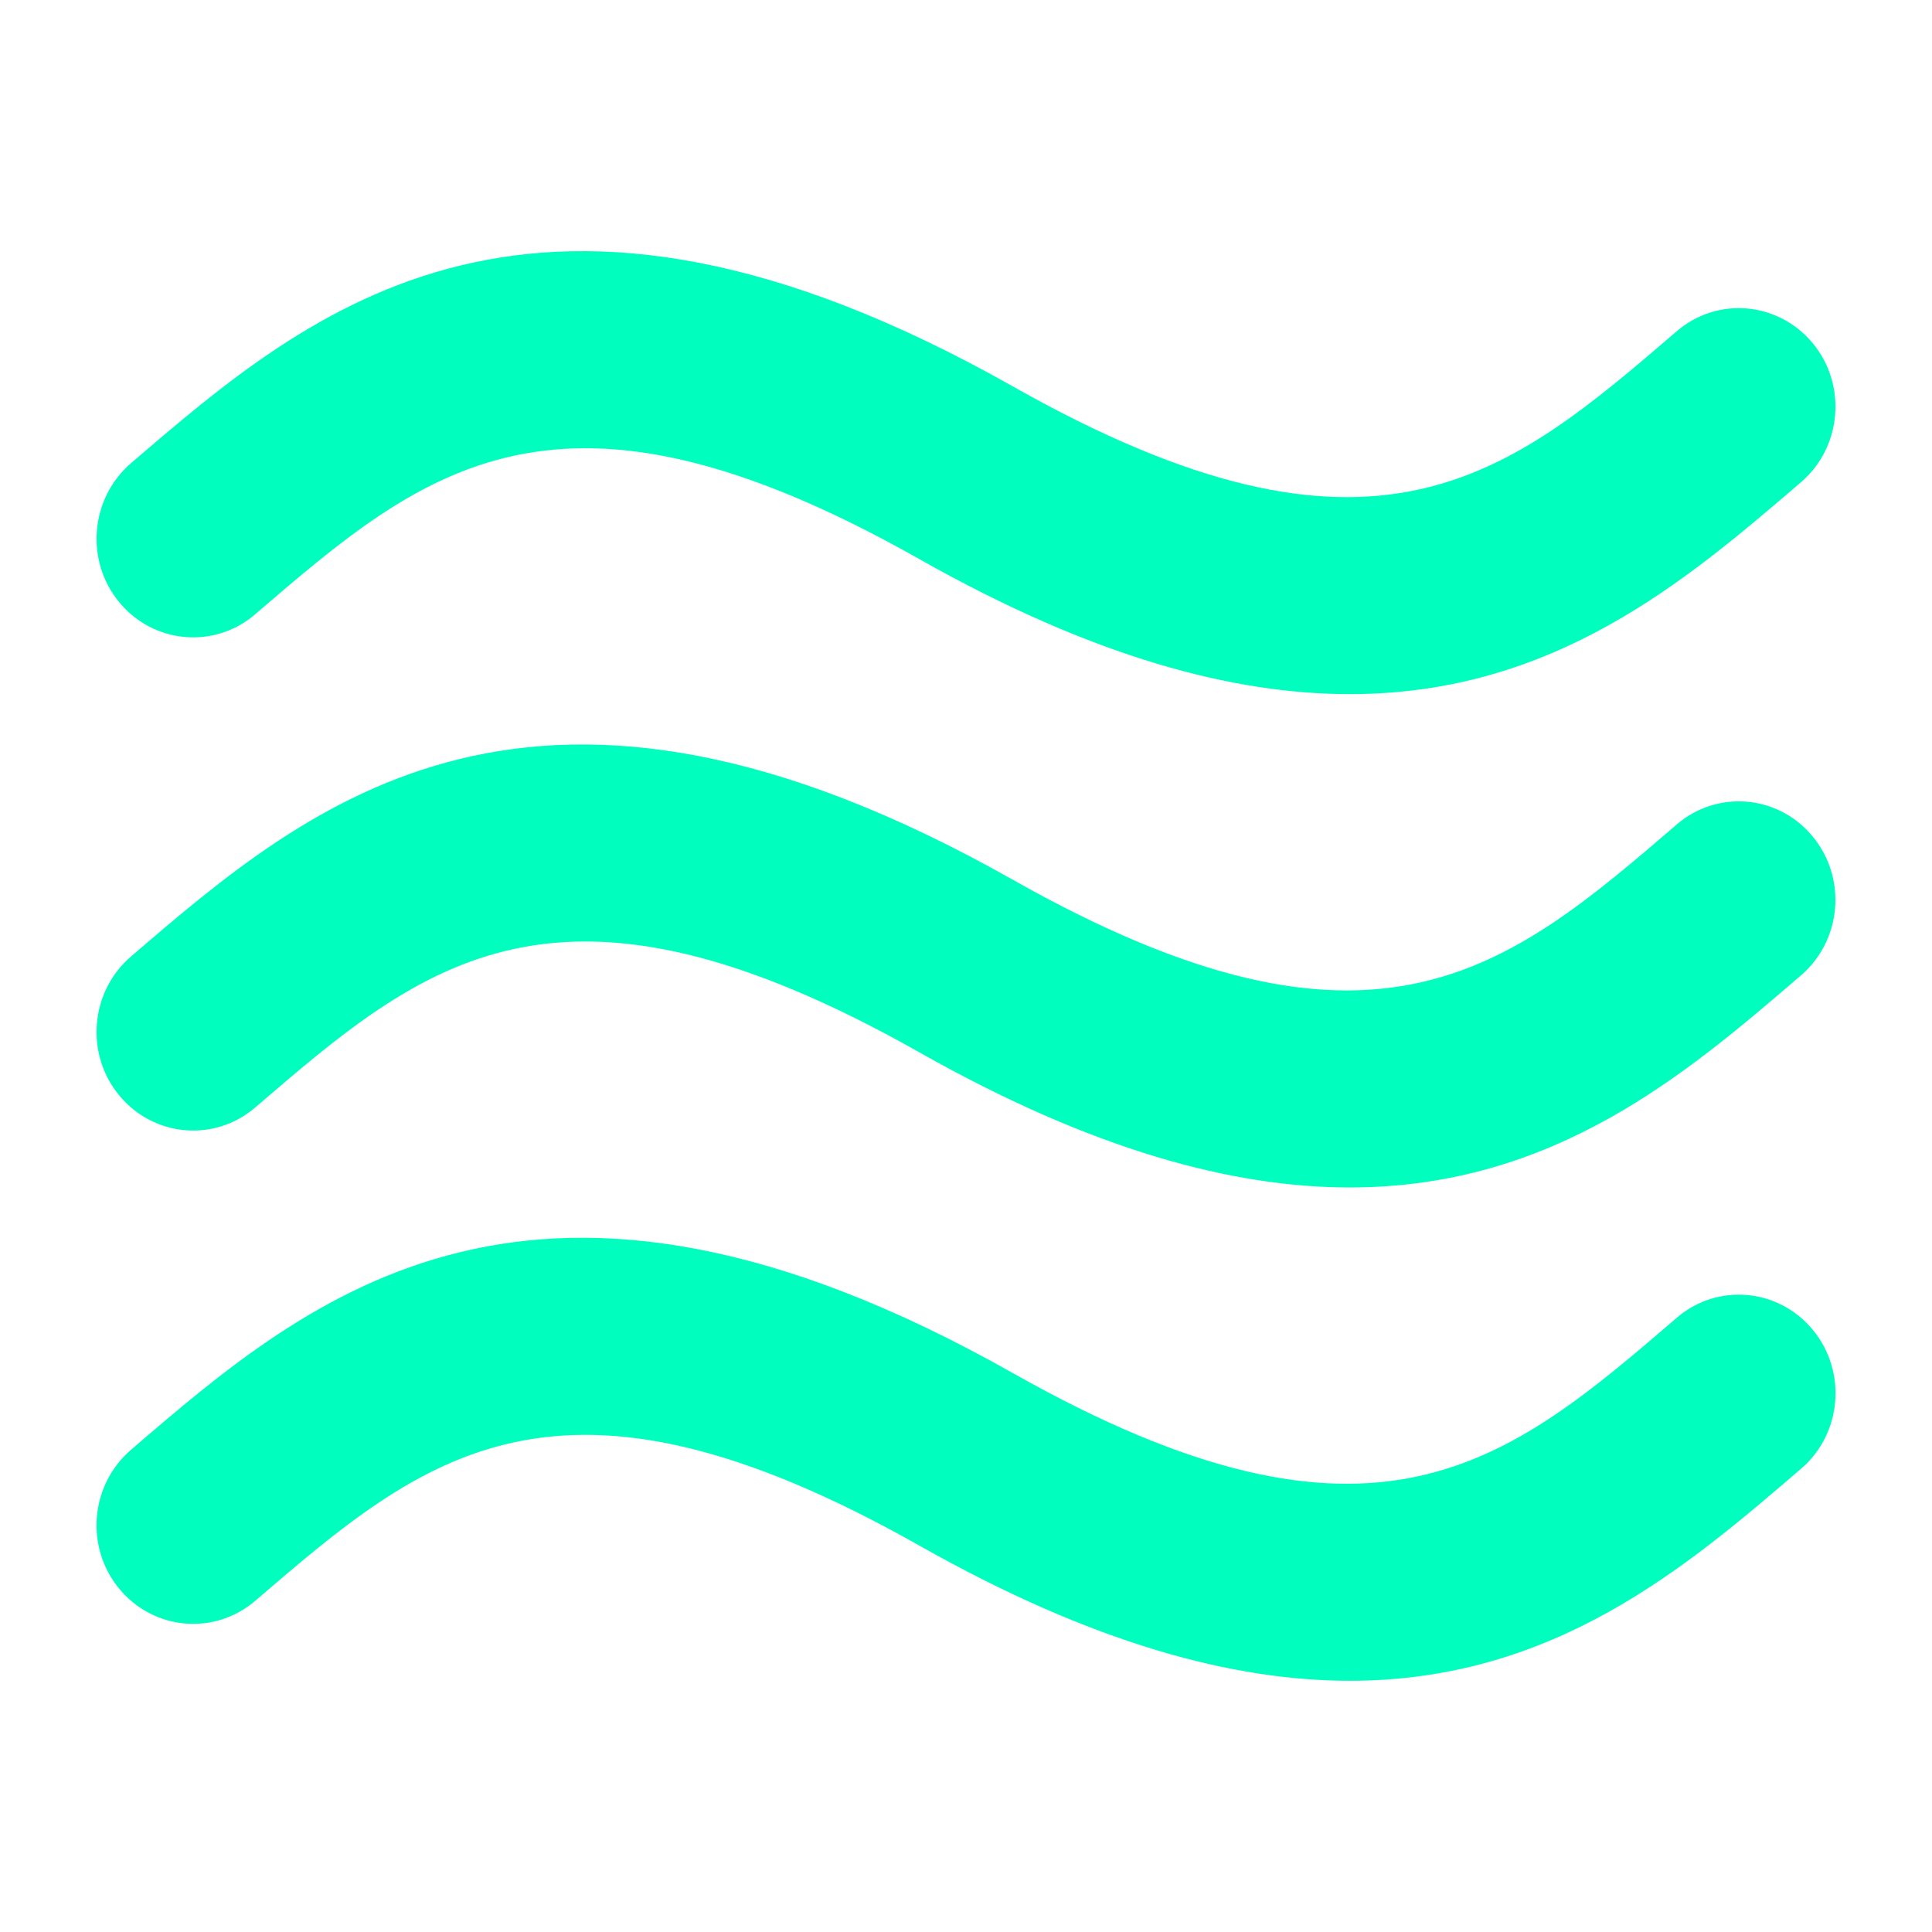 <?xml version="1.0" standalone="no"?><!DOCTYPE svg PUBLIC "-//W3C//DTD SVG 1.1//EN" "http://www.w3.org/Graphics/SVG/1.1/DTD/svg11.dtd"><svg t="1585817705839" class="icon" viewBox="0 0 1024 1024" version="1.1" xmlns="http://www.w3.org/2000/svg" p-id="1887" xmlns:xlink="http://www.w3.org/1999/xlink" width="200" height="200"><defs><style type="text/css"></style></defs><path fill="#00ffbf" d="M135.36 325.472c89.44-76.8 160.16-137.568 351.84-29.184 92.096 52.064 166.4 71.616 228.256 71.616 108.288 0 178.432-60.256 239.104-112.32 21.664-18.592 24.48-51.616 6.24-73.664s-50.496-24.928-72.128-6.336c-89.44 76.864-160.096 137.568-351.904 29.184-253.344-143.104-372.032-41.152-467.36 40.768-21.6 18.592-24.416 51.552-6.24 73.632s50.528 24.992 72.192 6.336z m753.28 111.584c-89.44 76.8-160.096 137.568-351.904 29.184-253.28-143.104-371.968-41.152-467.296 40.704-21.664 18.592-24.48 51.616-6.24 73.664s50.496 24.928 72.128 6.336c89.44-76.864 160.16-137.568 351.84-29.248 92.096 52.064 166.4 71.68 228.256 71.68 108.288 0 178.432-60.256 239.104-112.384 21.664-18.592 24.48-51.552 6.24-73.632-18.176-22.112-50.496-24.928-72.128-6.336z m0 261.472c-89.44 76.8-160.096 137.568-351.904 29.184-253.28-143.104-372.032-41.216-467.296 40.704-21.664 18.592-24.48 51.616-6.24 73.664s50.496 24.928 72.128 6.336c89.504-76.864 160.16-137.536 351.904-29.248 92.096 52.064 166.4 71.68 228.256 71.68 108.288 0 178.432-60.256 239.104-112.384 21.664-18.528 24.48-51.552 6.24-73.632s-50.528-24.992-72.192-6.336z" p-id="1888"></path></svg>
